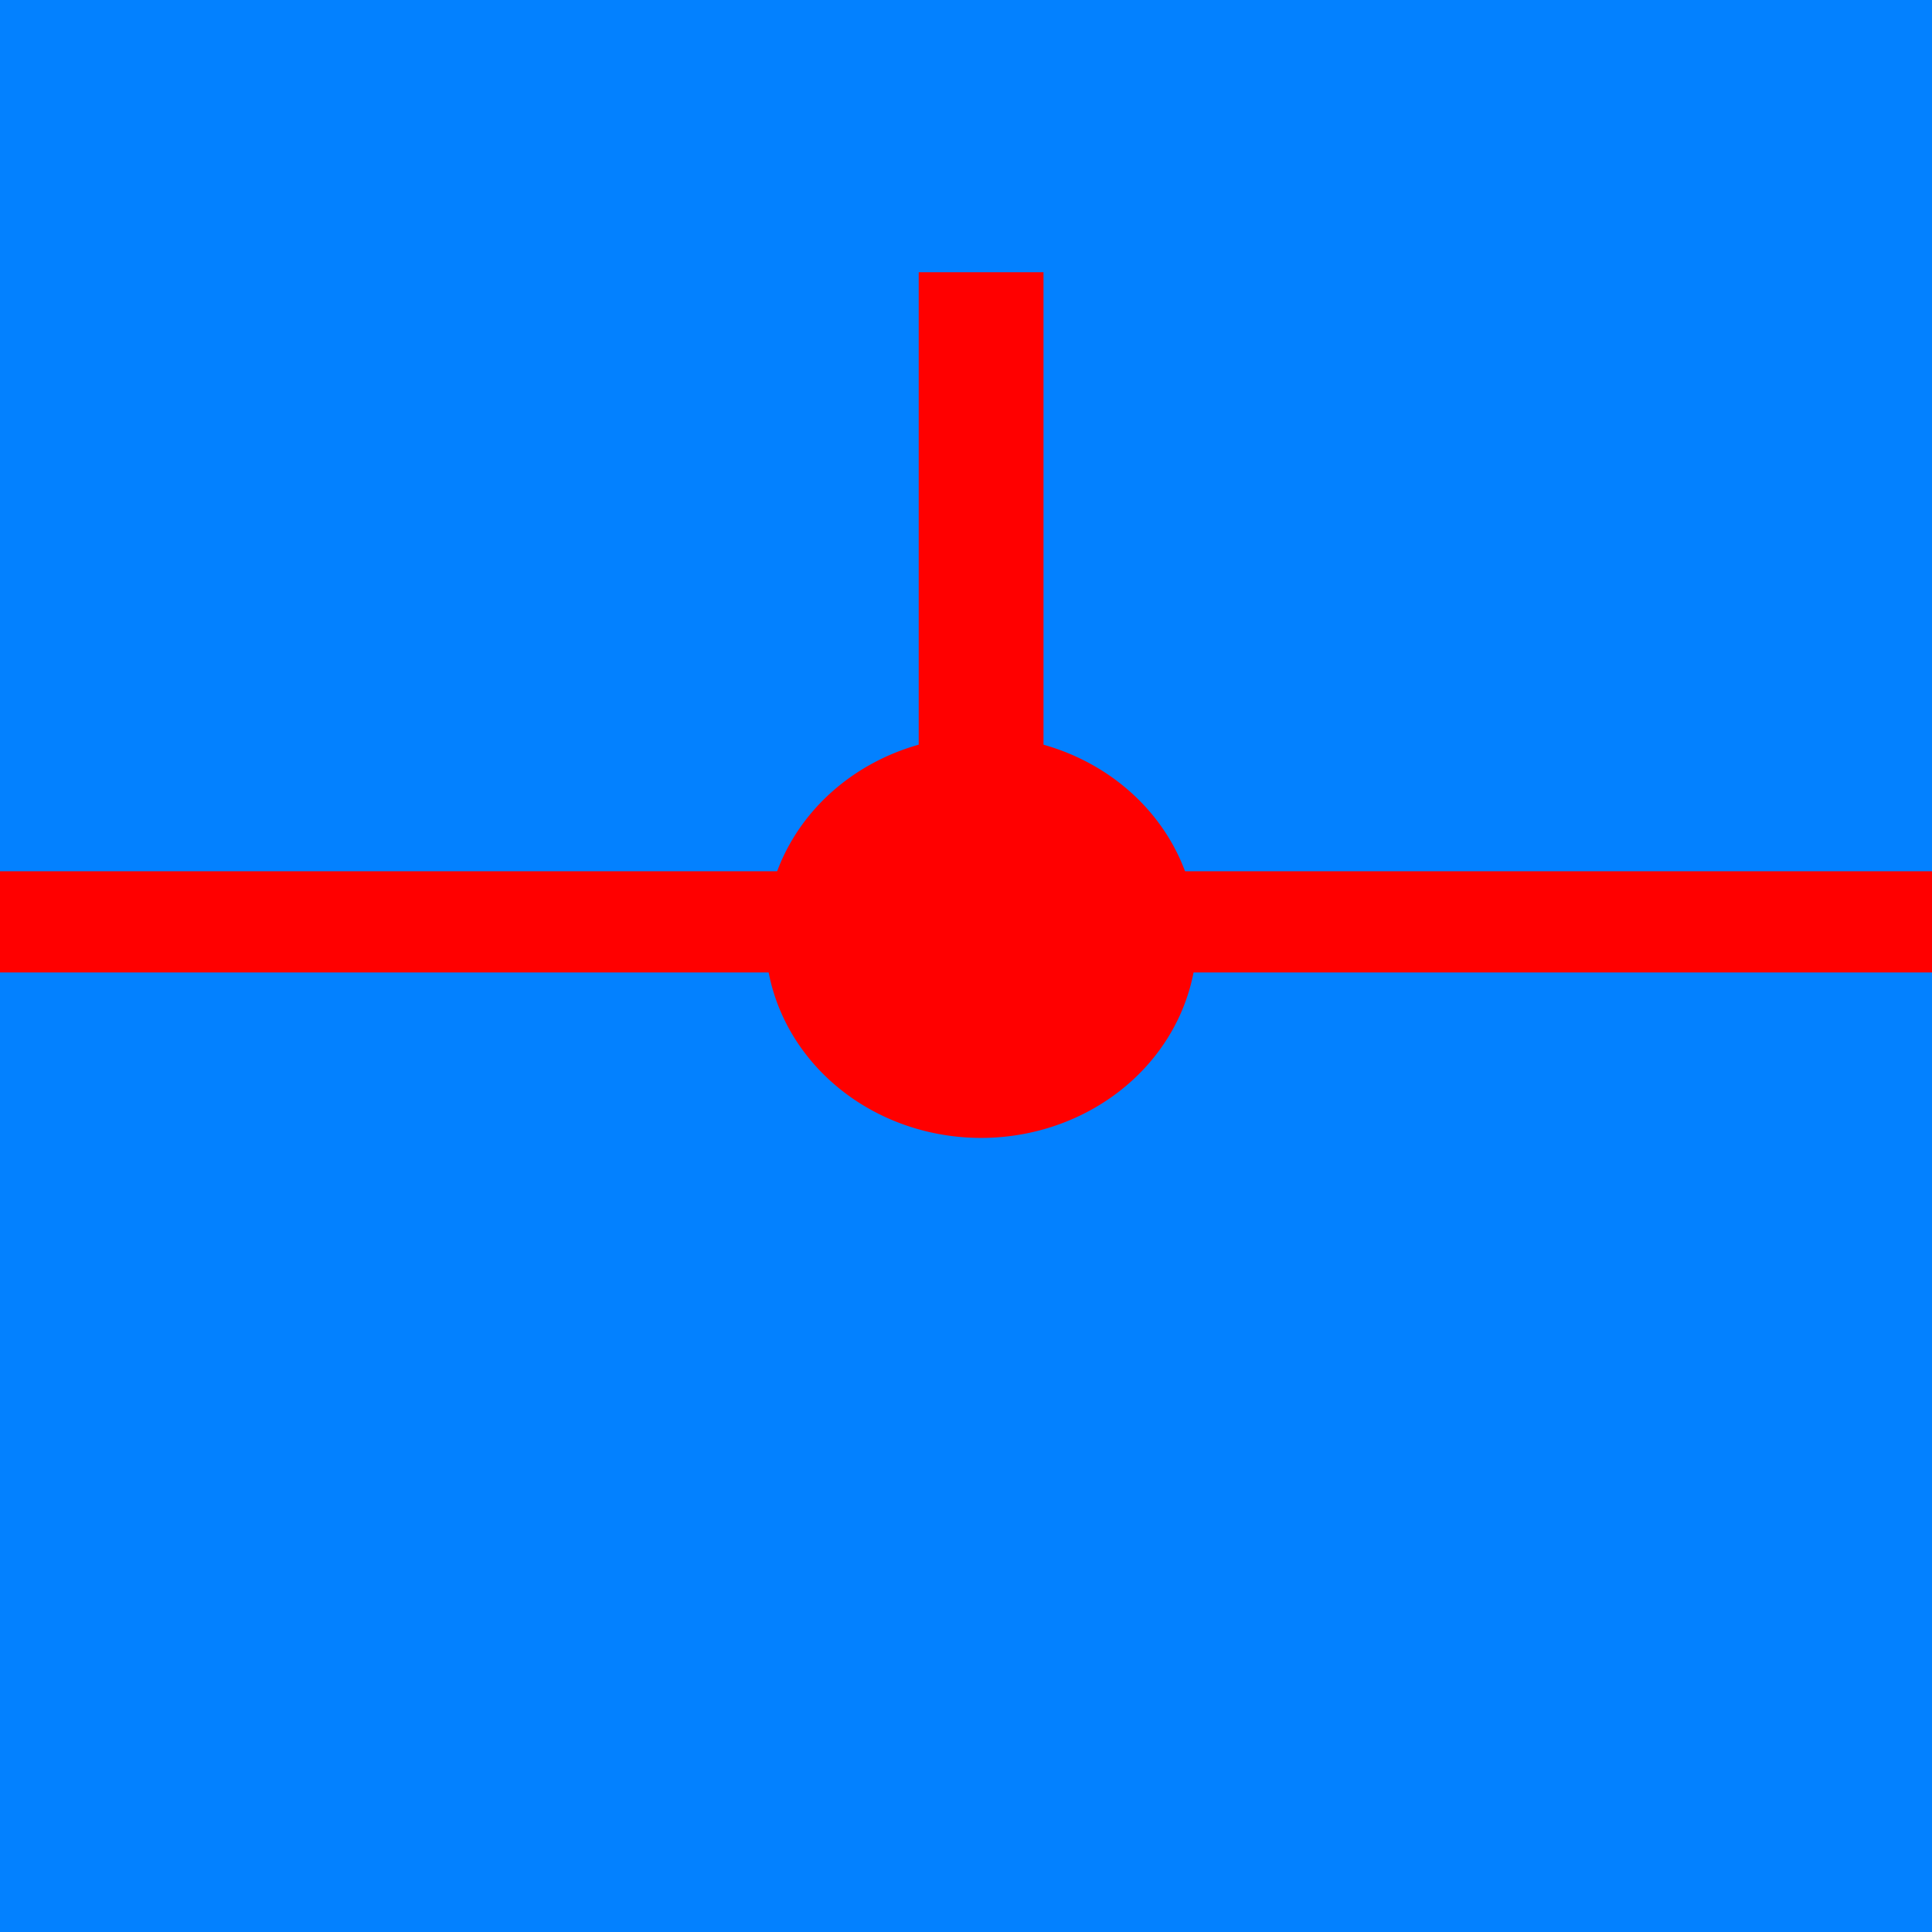 <?xml version="1.0" encoding="UTF-8"?>
<!-- Created with Inkscape (http://www.inkscape.org/) -->
<svg version="1.1" viewBox="0 0 64 64" xmlns="http://www.w3.org/2000/svg">
	<rect id="sky" x="0" y="0" width="64" height="64" style="fill: #0381ff;"/>
	<g id="airplane" transform="matrix(1.3 0 0 1.21 -9.1 3.21)">
		<path id="body" d="m37.5 23a5.5 5.5 0 0 1-5.5 5.5 5.5 5.5 0 0 1-5.5-5.49 5.5 5.5 0 0 1 5.49-5.51 5.5 5.5 0 0 1 5.51 5.49" style="fill: #ff0000;"/>
		<rect id="wings" x="7" y="21.2" width="50" height="2.77" style="fill: #ff0000;"/>
		<path id="rudder" d="m32 19v-14.2" style="fill: none; stroke: #ff0000; stroke-width: 3.18"/>
	</g>
</svg>
